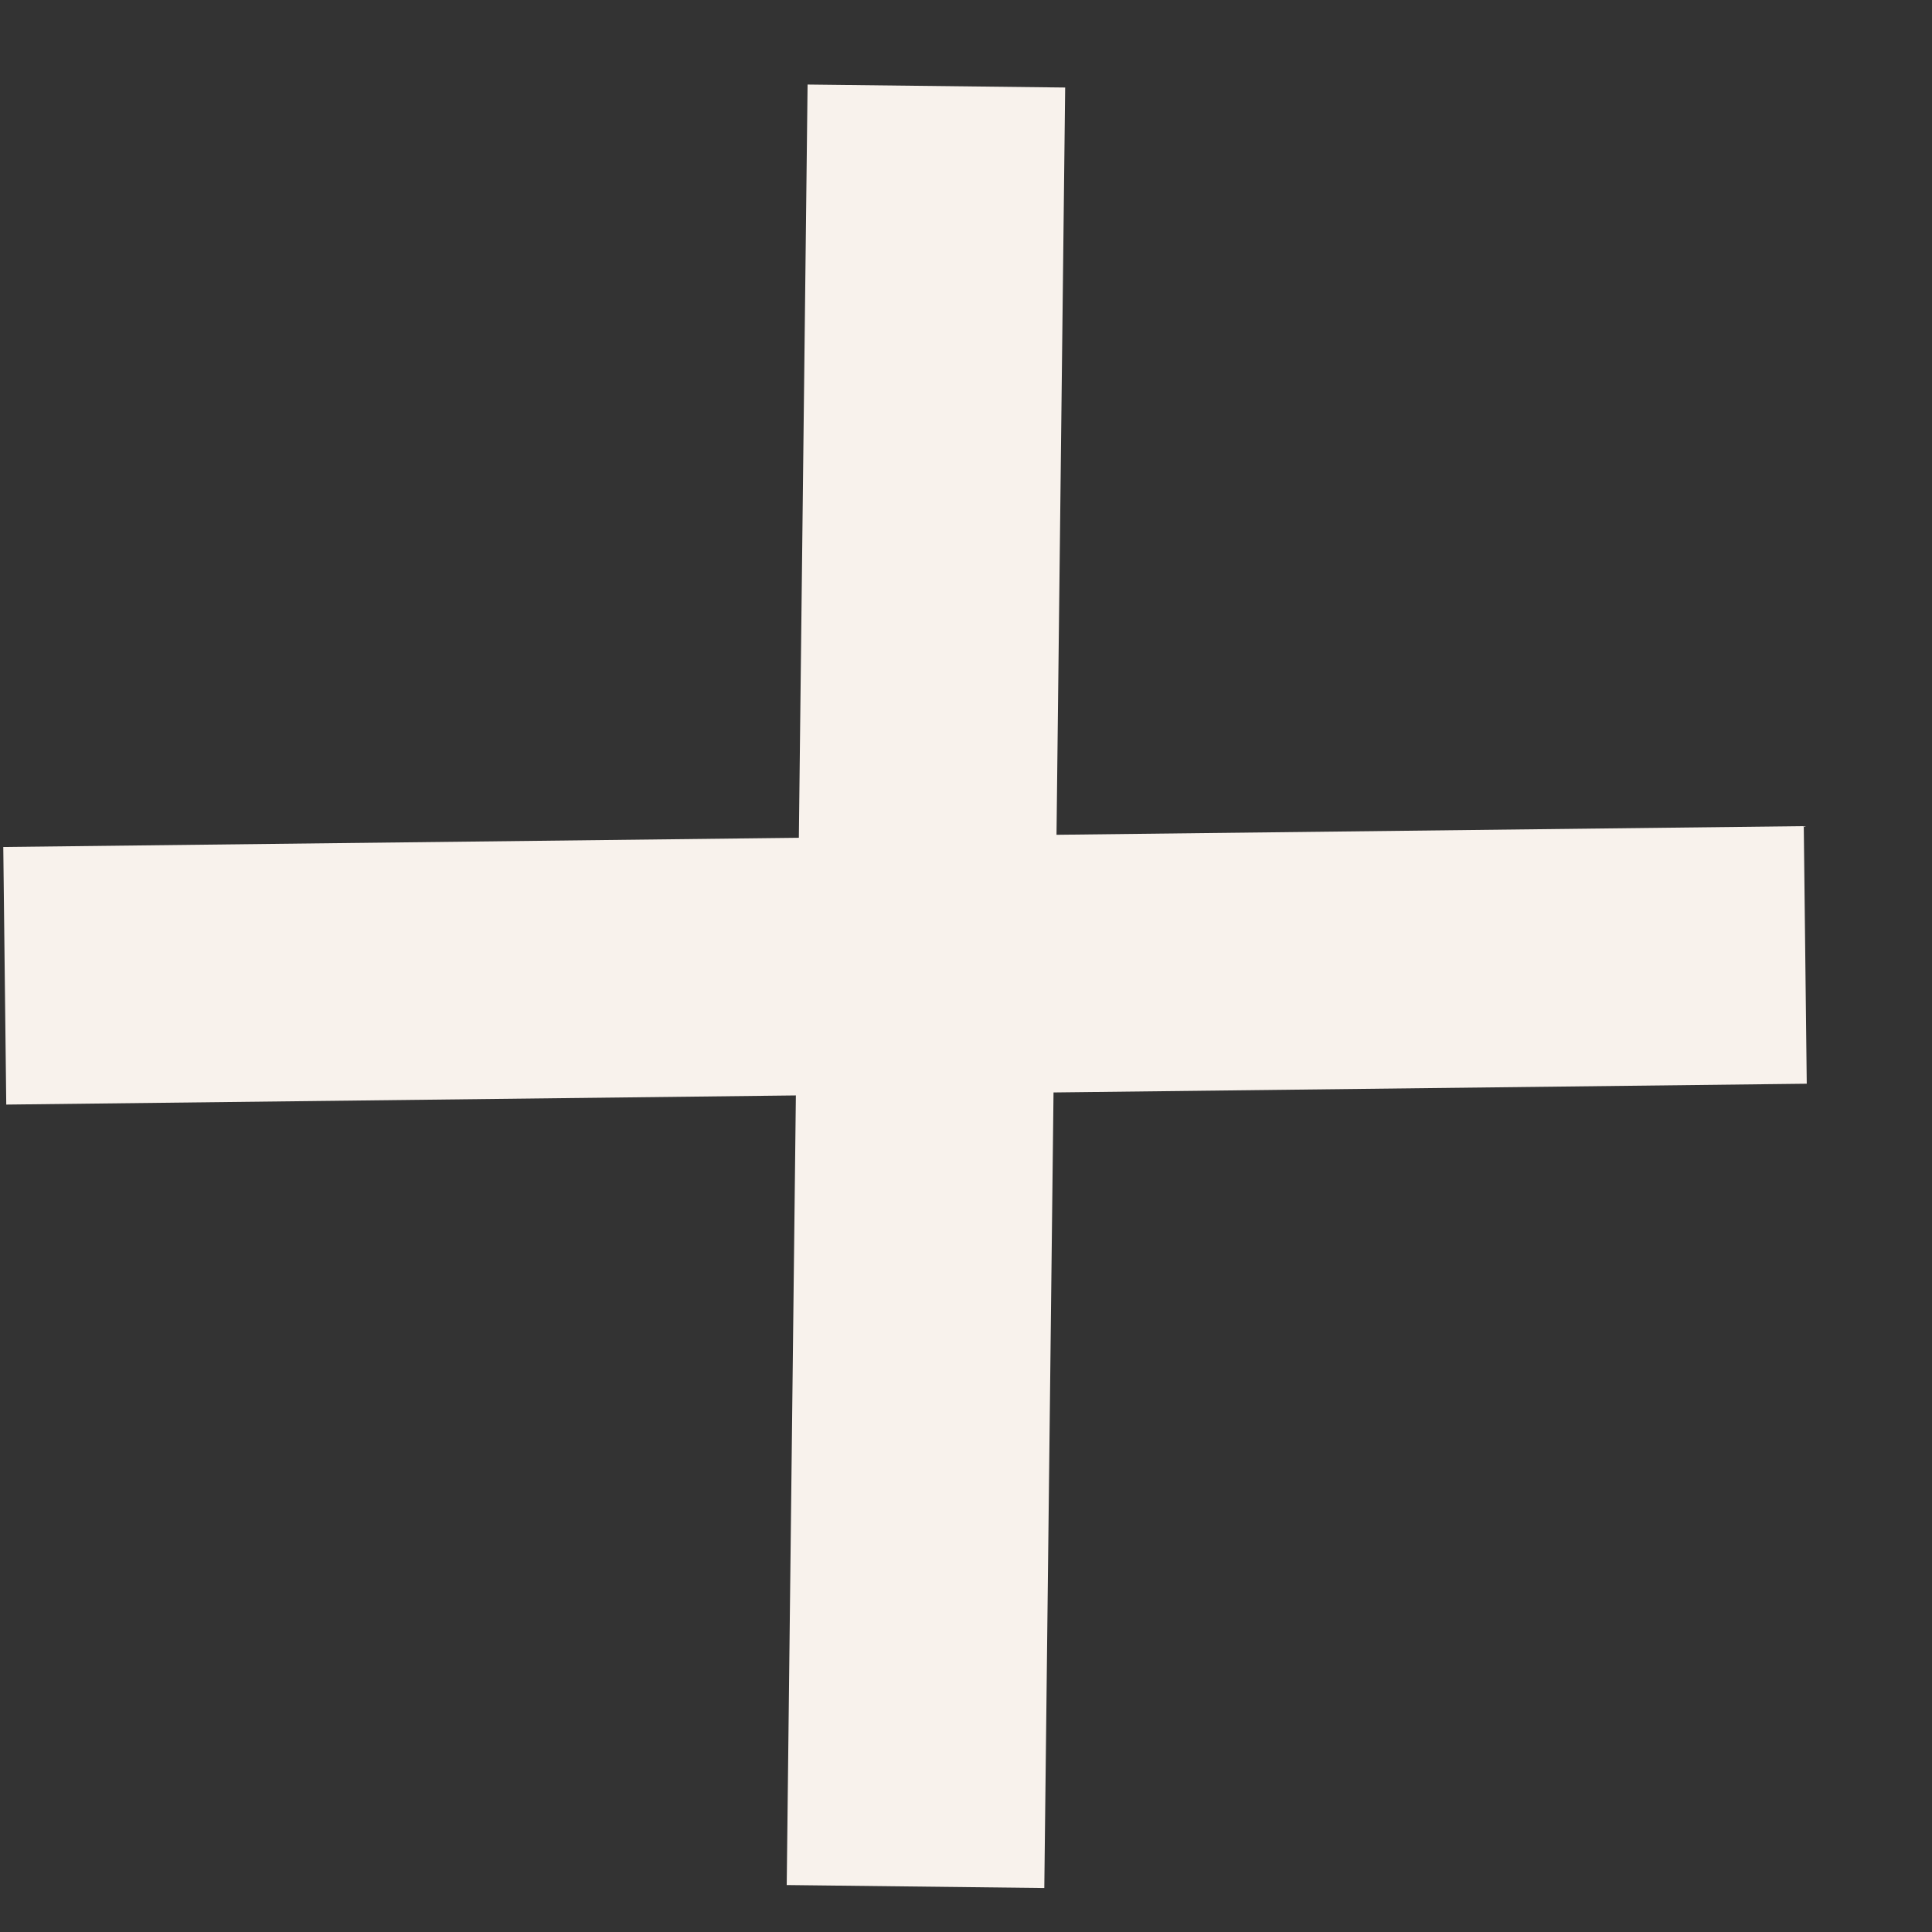 <svg width="15" height="15" viewBox="0 0 15 15" fill="none" xmlns="http://www.w3.org/2000/svg">
<rect x="0" y="0" width="15" height="15" fill="#333333" stroke="none"/>
<path d="M7.27 0.668L7.108 14.647M0.037 7.576L14.016 7.414" stroke="#F8F2EC" stroke-width="2"/>
</svg>

